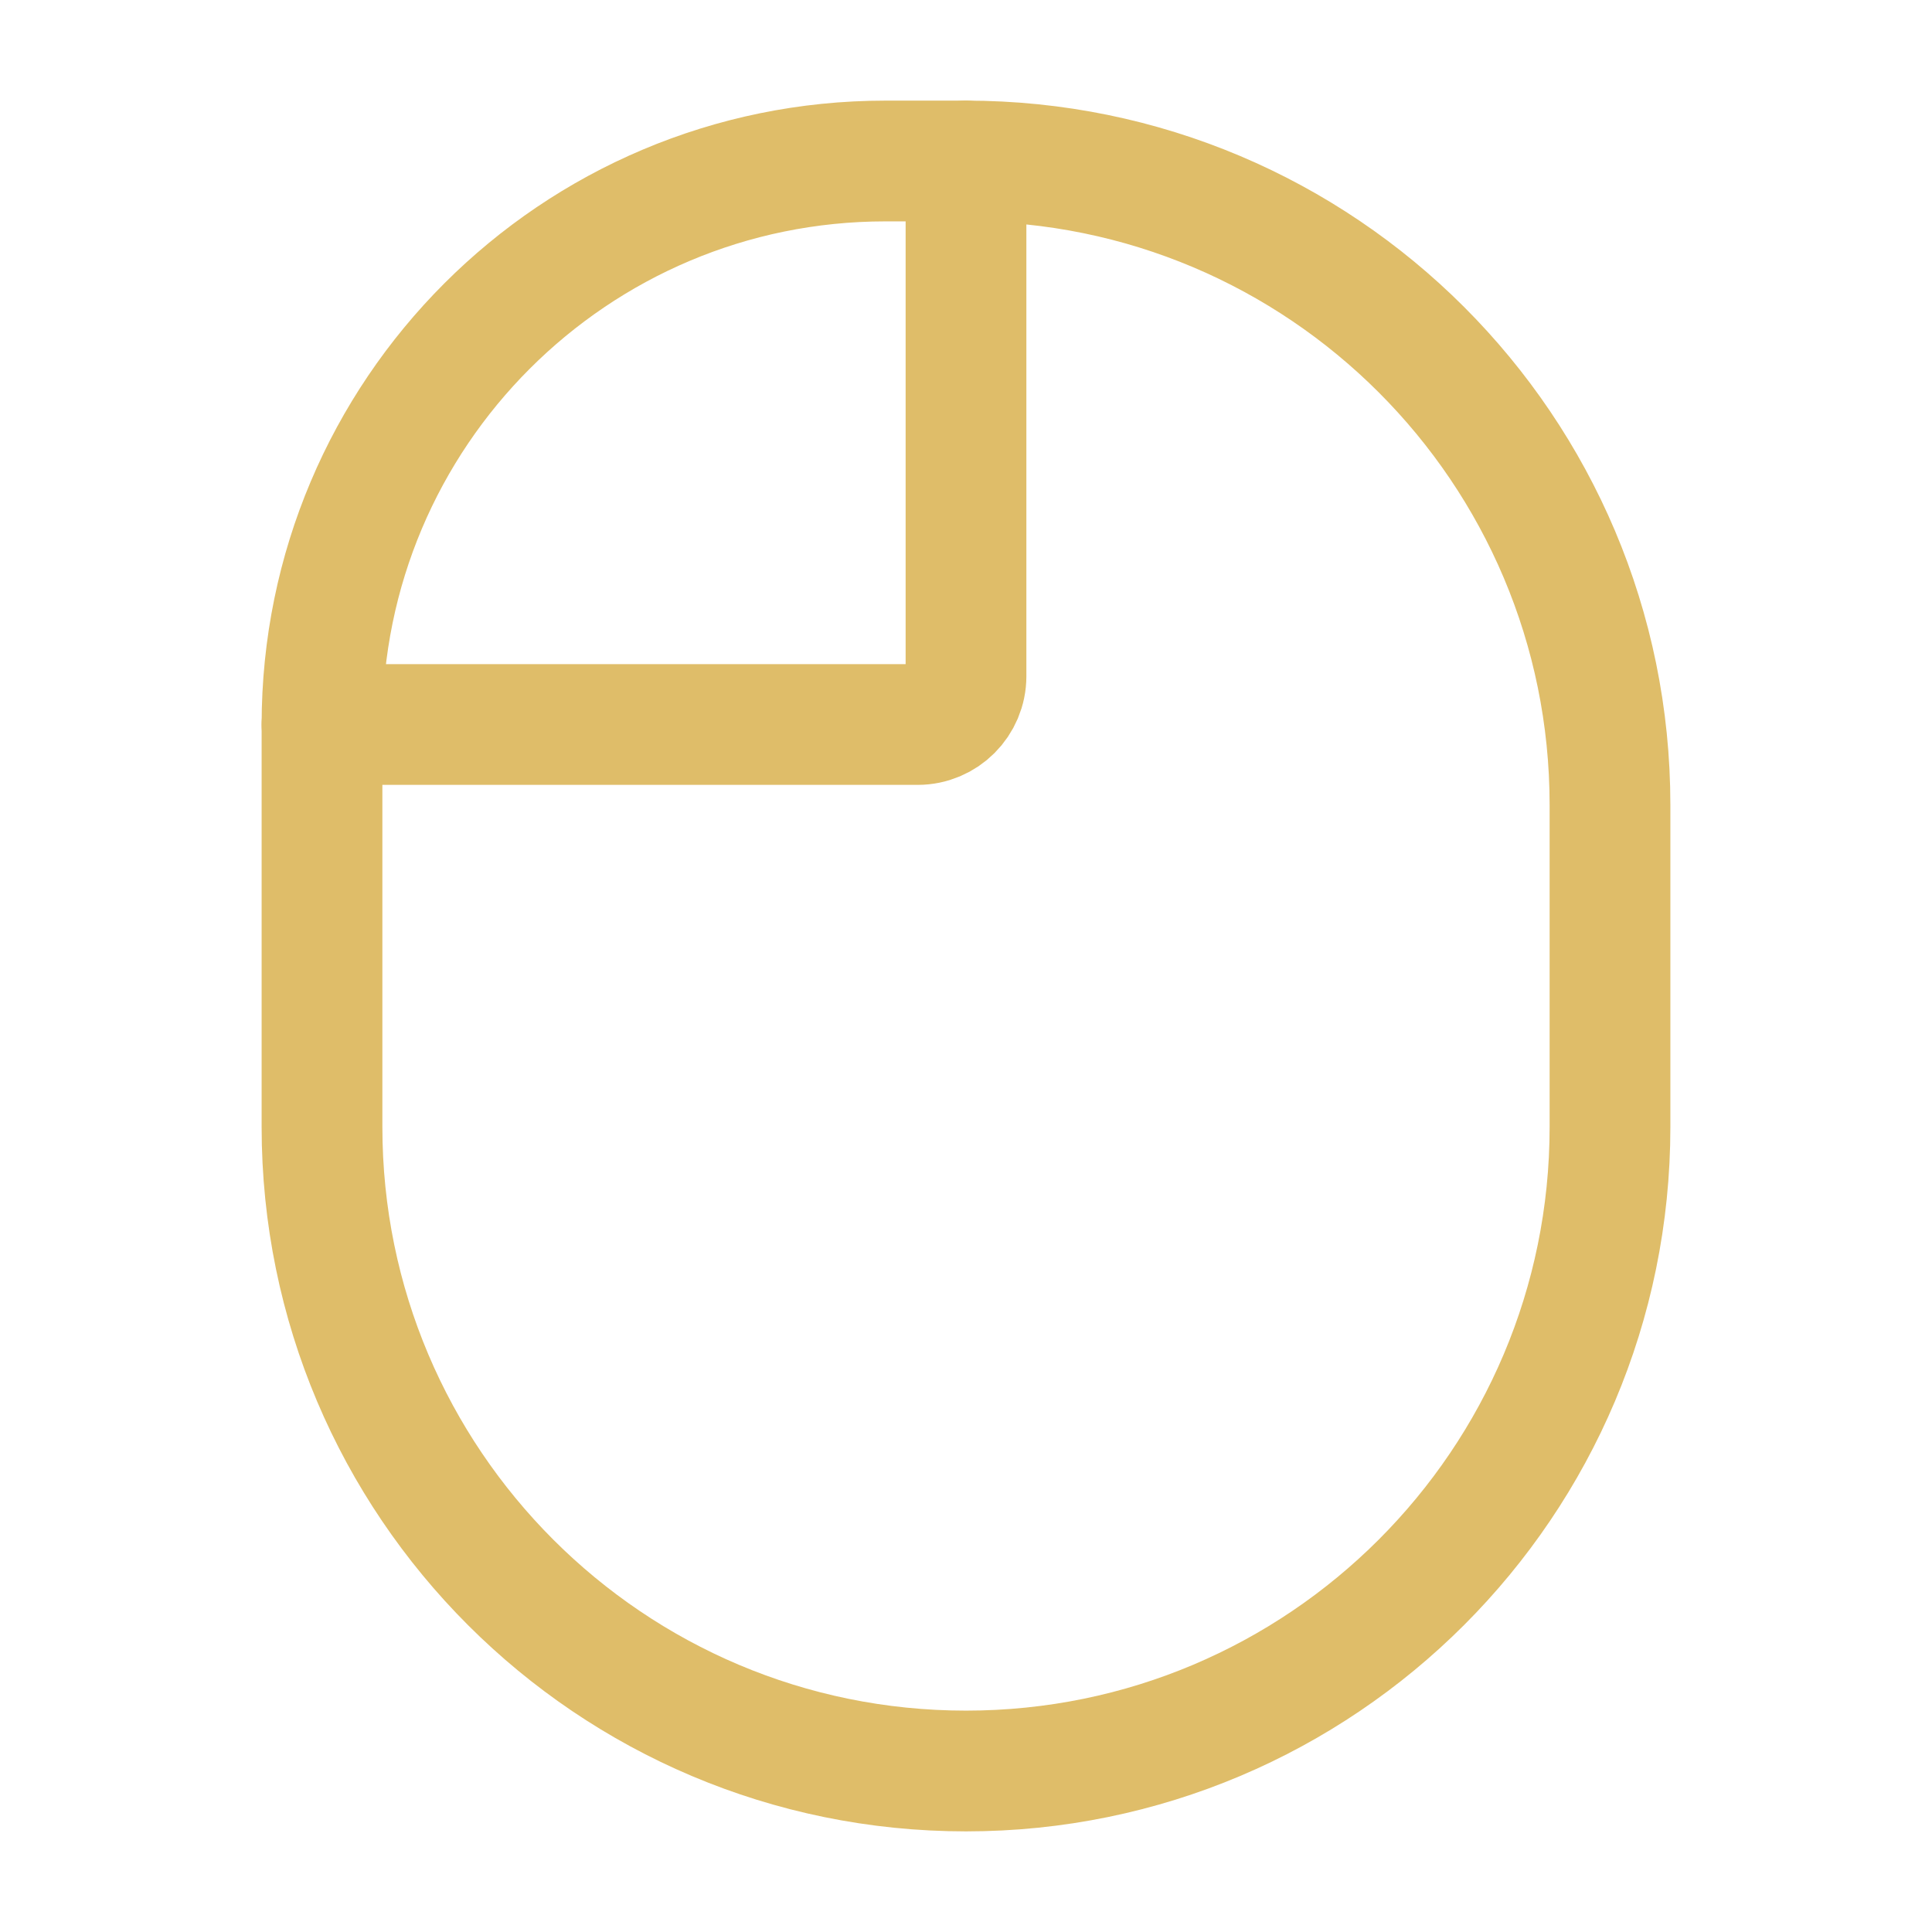 <svg width="24px" height="24px" viewBox="0 0 24 24" fill="none"
    xmlns="http://www.w3.org/2000/svg">
    <path d="M20 10V14C20 18.418 16.418 22 12 22C7.582 22 4 18.418 4 14V9C4 5.134 7.134 2 11 2H12C16.418 2 20 5.582 20 10Z" stroke="#dfbd69" stroke-width="1.5" stroke-linecap="round"/>
    <path d="M12 2V8.4C12 8.731 11.731 9 11.4 9H4" stroke="#dfbd69" stroke-width="1.5" stroke-linecap="round"/>
</svg>
